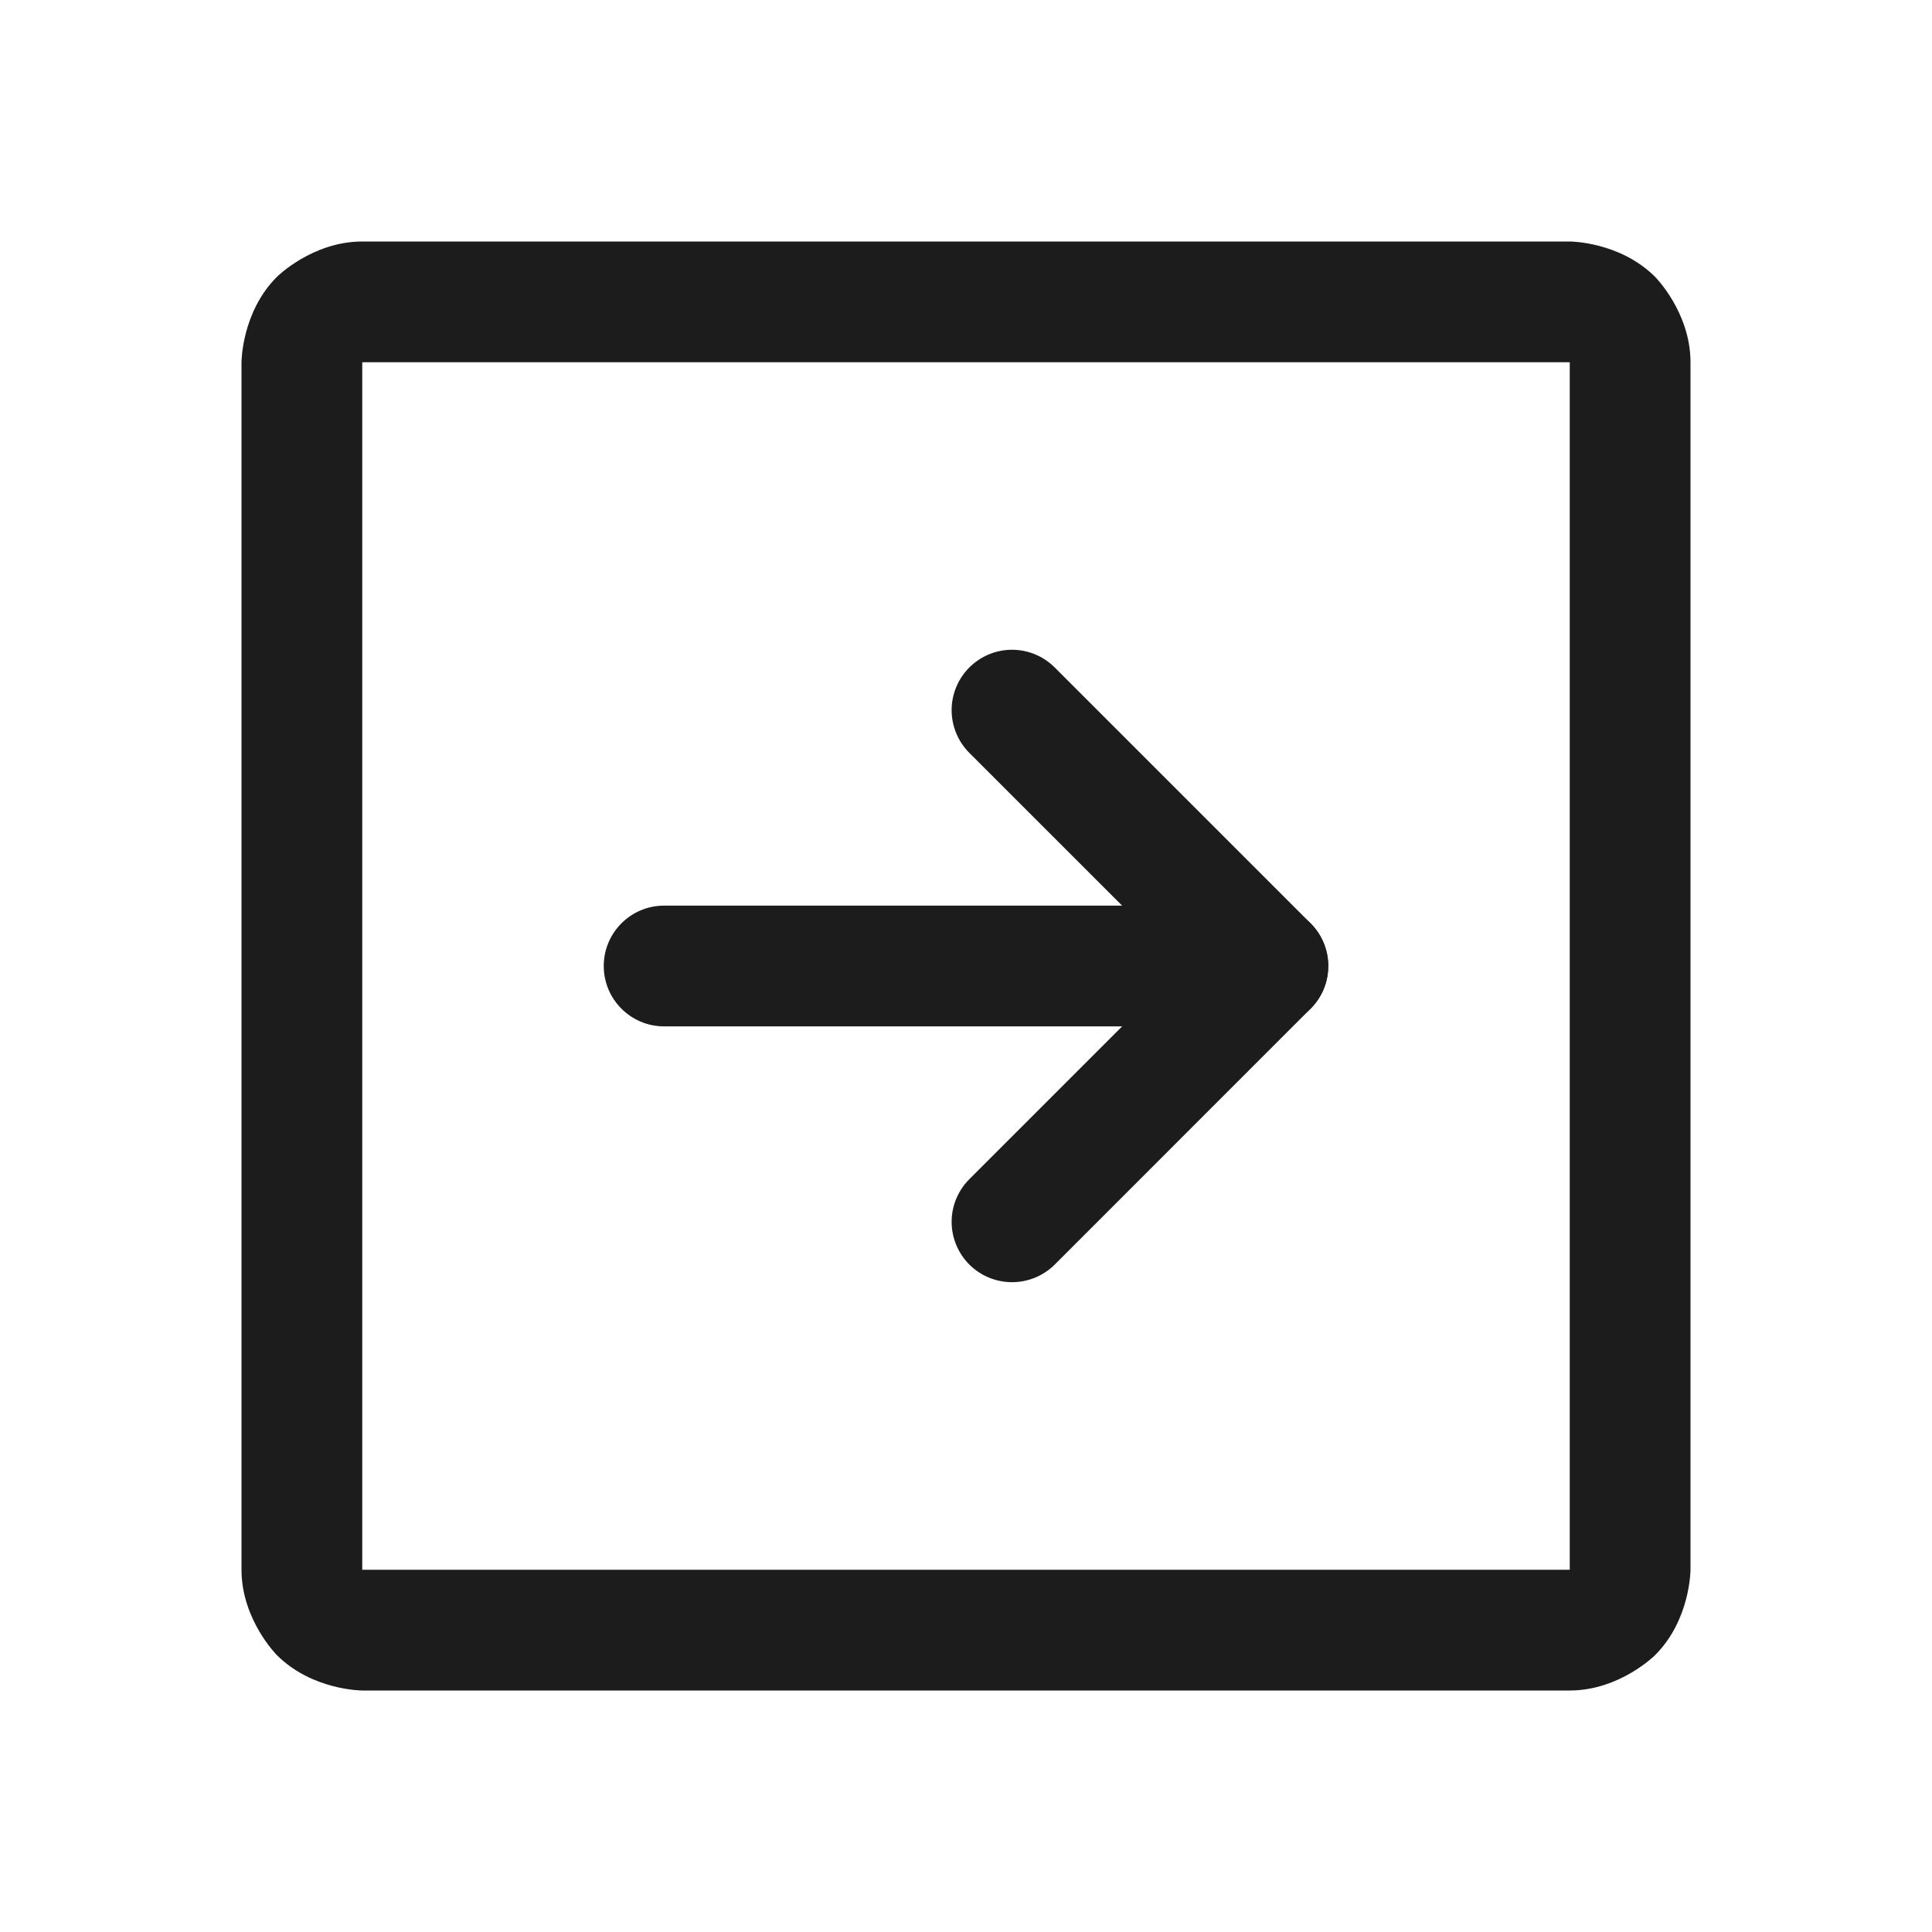 <svg width="32" height="32" viewBox="0 0 32 32" fill="none" xmlns="http://www.w3.org/2000/svg">
<path fill-rule="evenodd" clip-rule="evenodd" d="M26 4C26 4 26.828 4 27.414 4.586C27.414 4.586 28 5.172 28 6V26C28 26 28 26.828 27.414 27.414C27.414 27.414 26.828 28 26 28H6C6 28 5.172 28 4.586 27.414C4.586 27.414 4 26.828 4 26V6C4 6 4 5.172 4.586 4.586C4.586 4.586 5.172 4 6 4H26ZM26 6H6V26H26V6Z" fill="#1C1C1C"/>
<path d="M16.056 19.53C15.868 19.718 15.762 19.972 15.762 20.237C15.762 20.503 15.868 20.757 16.055 20.945C16.243 21.132 16.497 21.237 16.762 21.237C17.028 21.237 17.282 21.132 17.47 20.945L21.707 16.707C22.098 16.317 22.098 15.683 21.707 15.293L17.47 11.056C17.282 10.868 17.028 10.762 16.762 10.762C16.497 10.762 16.243 10.868 16.055 11.055C15.868 11.243 15.762 11.497 15.762 11.762C15.762 12.028 15.868 12.282 16.055 12.47L19.586 16L16.056 19.53Z" fill="#1C1C1C"/>
<path d="M11 17H21C21.552 17 22 16.552 22 16C22 15.448 21.552 15 21 15H11C10.448 15 10 15.448 10 16C10 16.552 10.448 17 11 17Z" fill="#1C1C1C"/>
</svg>
